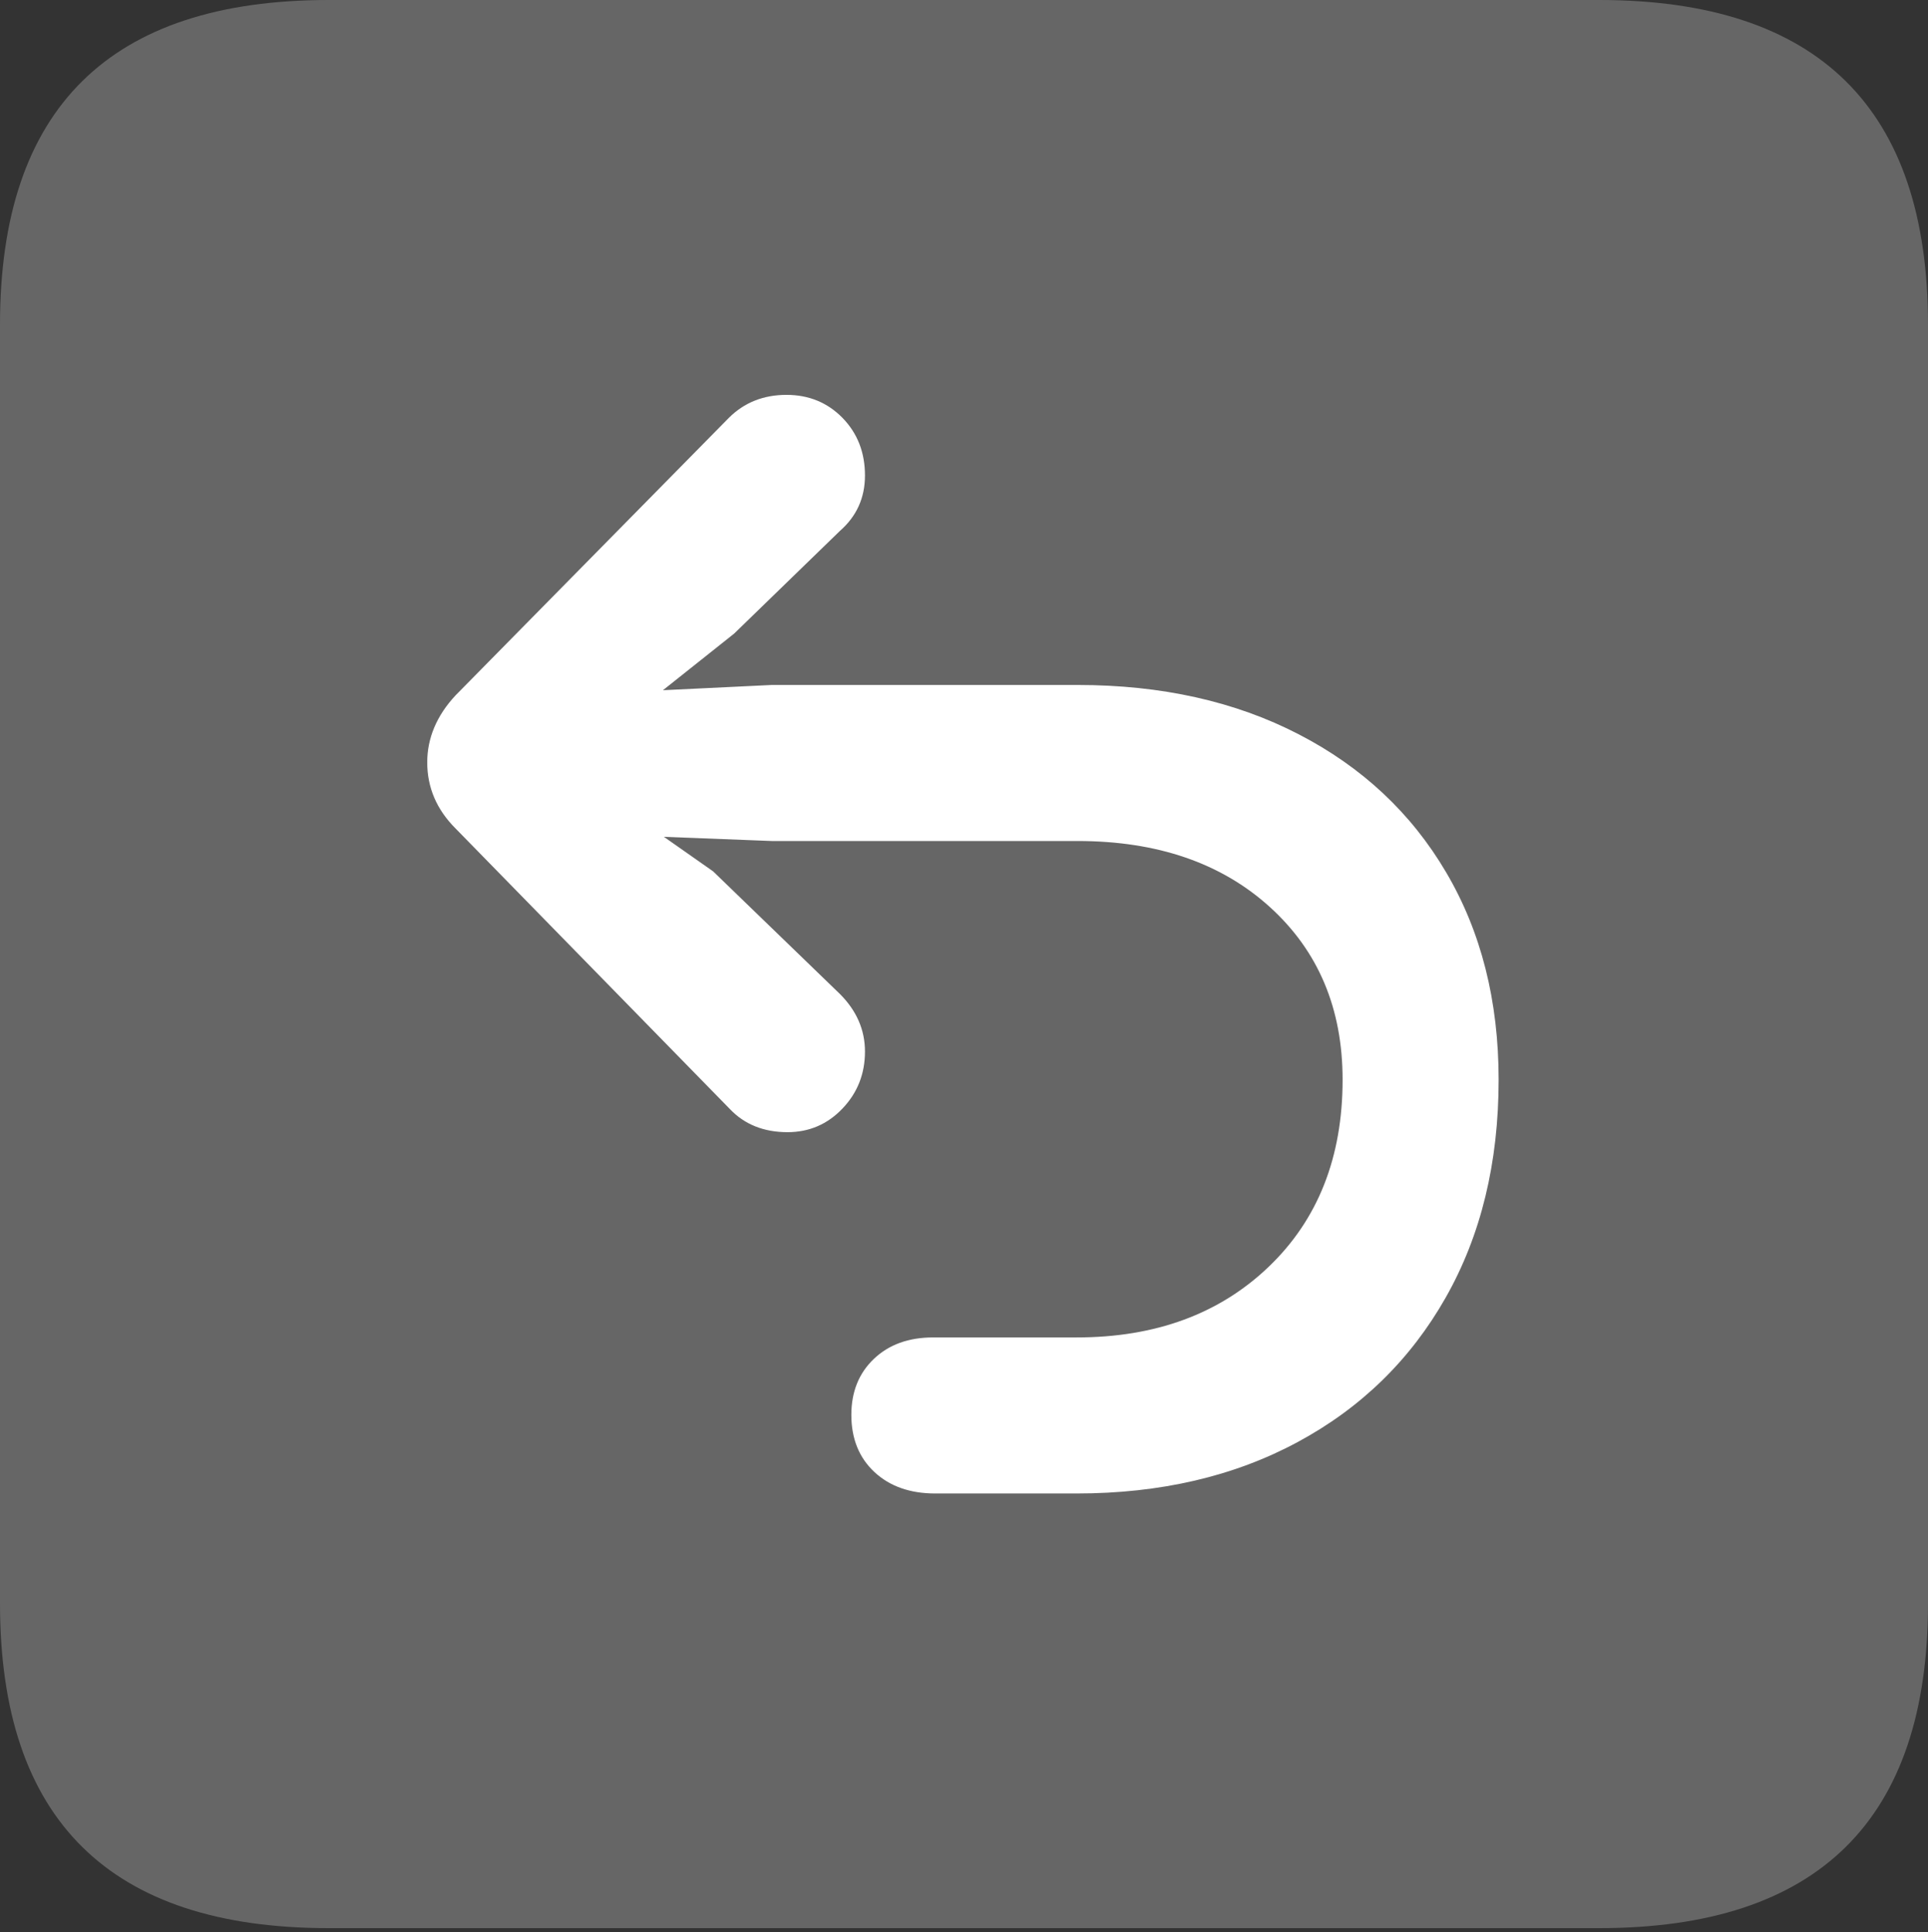 <?xml version="1.0" encoding="UTF-8"?>
<!--Generator: Apple Native CoreSVG 175.5-->
<!DOCTYPE svg
PUBLIC "-//W3C//DTD SVG 1.1//EN"
       "http://www.w3.org/Graphics/SVG/1.1/DTD/svg11.dtd">
<svg version="1.1" xmlns="http://www.w3.org/2000/svg" xmlns:xlink="http://www.w3.org/1999/xlink" width="17.979" height="18.018">
 <rect width="100%" height="100%" fill="#333333" stroke="none"/>
 <g>
  <rect height="18.018" opacity="0" width="17.979" x="0" y="0"/>
  <path d="M3.066 17.979L14.912 17.979Q16.445 17.979 17.212 17.222Q17.979 16.465 17.979 14.951L17.979 3.027Q17.979 1.514 17.212 0.757Q16.445 0 14.912 0L3.066 0Q1.533 0 0.767 0.757Q0 1.514 0 3.027L0 14.951Q0 16.465 0.767 17.222Q1.533 17.979 3.066 17.979Z" fill="rgba(255,255,255,0.25)"/>
  <path d="M13.975 10.068Q13.975 11.23 13.481 12.1Q12.988 12.969 12.1 13.447Q11.211 13.926 10.039 13.926L8.721 13.926Q8.369 13.926 8.154 13.726Q7.939 13.525 7.939 13.193Q7.939 12.871 8.149 12.671Q8.359 12.471 8.701 12.471L10.039 12.471Q11.143 12.471 11.831 11.812Q12.52 11.152 12.52 10.068Q12.52 9.072 11.841 8.457Q11.162 7.842 10.049 7.842L7.197 7.842L6.191 7.803L6.65 8.125L7.832 9.268Q8.066 9.502 8.066 9.805Q8.066 10.117 7.856 10.337Q7.646 10.557 7.344 10.557Q7.012 10.557 6.807 10.342L4.248 7.725Q3.984 7.461 3.984 7.109Q3.984 6.768 4.248 6.484L6.797 3.896Q7.012 3.682 7.334 3.682Q7.646 3.682 7.856 3.896Q8.066 4.111 8.066 4.434Q8.066 4.746 7.832 4.951L6.846 5.908L6.182 6.436L7.197 6.387L10.049 6.387Q11.221 6.387 12.109 6.846Q12.998 7.305 13.486 8.135Q13.975 8.965 13.975 10.068Z" fill="#ffffff"/>
 </g>
</svg>
